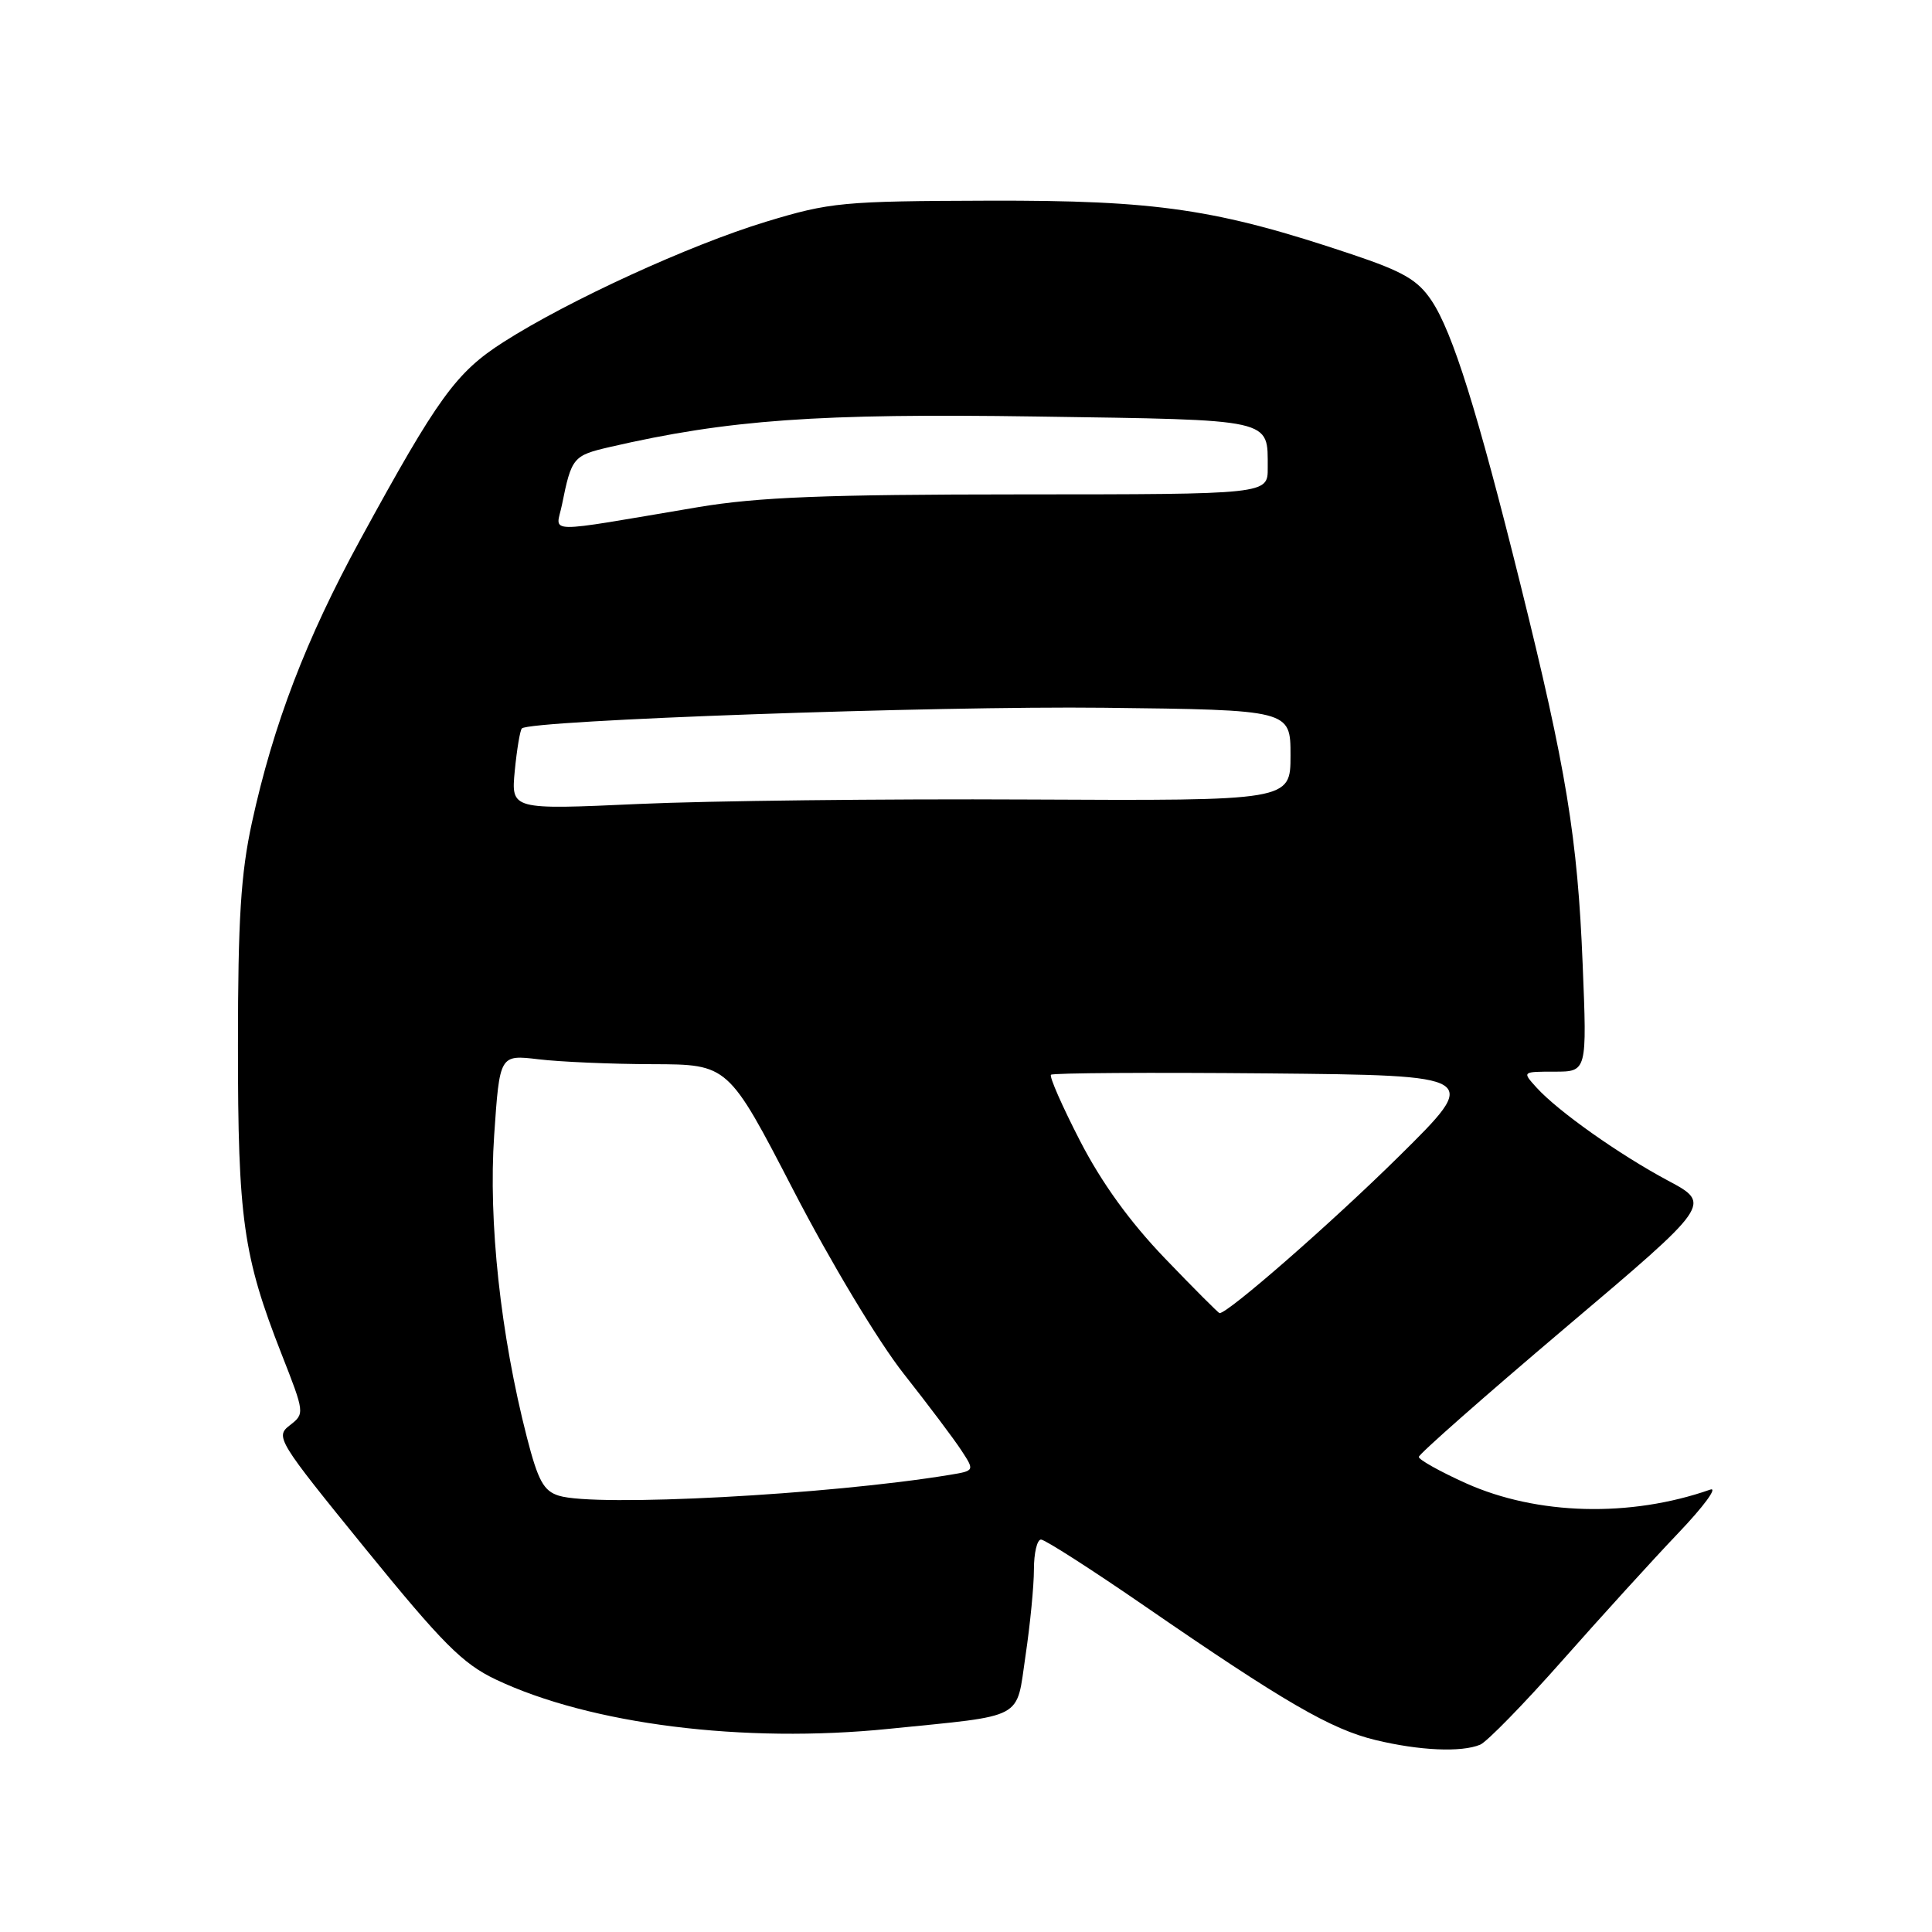 <?xml version="1.0" encoding="UTF-8" standalone="no"?>
<!DOCTYPE svg PUBLIC "-//W3C//DTD SVG 1.1//EN" "http://www.w3.org/Graphics/SVG/1.1/DTD/svg11.dtd" >
<svg xmlns="http://www.w3.org/2000/svg" xmlns:xlink="http://www.w3.org/1999/xlink" version="1.1" viewBox="0 0 256 256">
 <g >
 <path fill="currentColor"
d=" M 196.13 231.18 C 197.02 230.81 201.93 225.78 207.04 220.00 C 212.15 214.22 219.06 206.62 222.41 203.11 C 225.76 199.60 227.65 197.02 226.62 197.38 C 216.01 201.10 203.67 200.77 194.25 196.54 C 190.81 194.99 188.00 193.42 188.00 193.05 C 188.00 192.68 196.73 184.99 207.40 175.95 C 226.81 159.53 226.81 159.53 221.02 156.44 C 214.52 152.96 206.42 147.23 203.58 144.09 C 201.69 142.00 201.69 142.00 205.99 142.00 C 210.29 142.00 210.29 142.00 209.71 127.75 C 209.04 111.03 207.54 101.91 201.48 77.50 C 195.76 54.47 192.49 44.04 189.70 39.85 C 187.87 37.10 185.96 35.99 179.10 33.69 C 161.25 27.70 153.36 26.53 131.00 26.59 C 111.62 26.65 110.01 26.80 101.50 29.38 C 91.43 32.44 75.30 39.83 66.72 45.32 C 60.43 49.34 58.03 52.65 47.74 71.50 C 40.55 84.67 36.22 95.98 33.38 109.00 C 31.91 115.76 31.53 121.80 31.53 138.50 C 31.52 161.50 32.22 166.45 37.30 179.40 C 40.38 187.25 40.39 187.32 38.40 188.86 C 36.45 190.37 36.75 190.86 48.44 205.24 C 58.64 217.78 61.30 220.45 65.69 222.54 C 78.21 228.48 98.55 231.04 117.78 229.08 C 136.03 227.23 134.61 228.00 135.89 219.36 C 136.50 215.26 137.00 210.14 137.00 207.96 C 137.00 205.78 137.42 204.00 137.94 204.00 C 138.46 204.00 144.65 207.97 151.69 212.82 C 170.16 225.54 176.34 229.13 182.25 230.56 C 188.07 231.97 193.64 232.22 196.13 231.18 Z  M 74.06 198.19 C 72.04 197.57 71.30 196.22 69.82 190.47 C 66.32 176.84 64.70 161.87 65.48 150.42 C 66.21 139.75 66.21 139.75 71.35 140.36 C 74.18 140.70 81.00 141.00 86.50 141.01 C 96.50 141.04 96.50 141.04 105.17 157.79 C 110.10 167.31 116.39 177.77 119.74 182.02 C 122.98 186.13 126.43 190.71 127.39 192.19 C 129.15 194.88 129.15 194.88 125.83 195.43 C 109.77 198.07 78.97 199.71 74.06 198.19 Z  M 154.37 166.75 C 149.71 161.90 145.98 156.74 143.11 151.17 C 140.75 146.59 139.02 142.65 139.26 142.41 C 139.50 142.17 152.42 142.09 167.96 142.23 C 196.22 142.50 196.22 142.50 185.36 153.23 C 176.49 161.99 162.75 174.00 161.60 174.00 C 161.46 174.00 158.20 170.74 154.37 166.75 Z  M 68.21 102.13 C 68.49 99.28 68.91 96.76 69.15 96.52 C 70.23 95.43 123.95 93.53 146.25 93.78 C 171.00 94.07 171.00 94.07 171.00 100.09 C 171.00 106.11 171.00 106.11 136.25 105.94 C 117.14 105.84 93.90 106.11 84.61 106.53 C 67.72 107.30 67.72 107.30 68.21 102.13 Z  M 74.46 66.90 C 75.73 60.60 75.94 60.36 80.81 59.23 C 96.51 55.61 108.37 54.76 137.32 55.19 C 169.03 55.66 167.96 55.42 167.98 62.00 C 168.00 65.50 168.00 65.50 135.25 65.51 C 109.25 65.52 100.44 65.87 92.50 67.20 C 71.55 70.73 73.68 70.76 74.46 66.90 Z "/>
</g>
</svg>